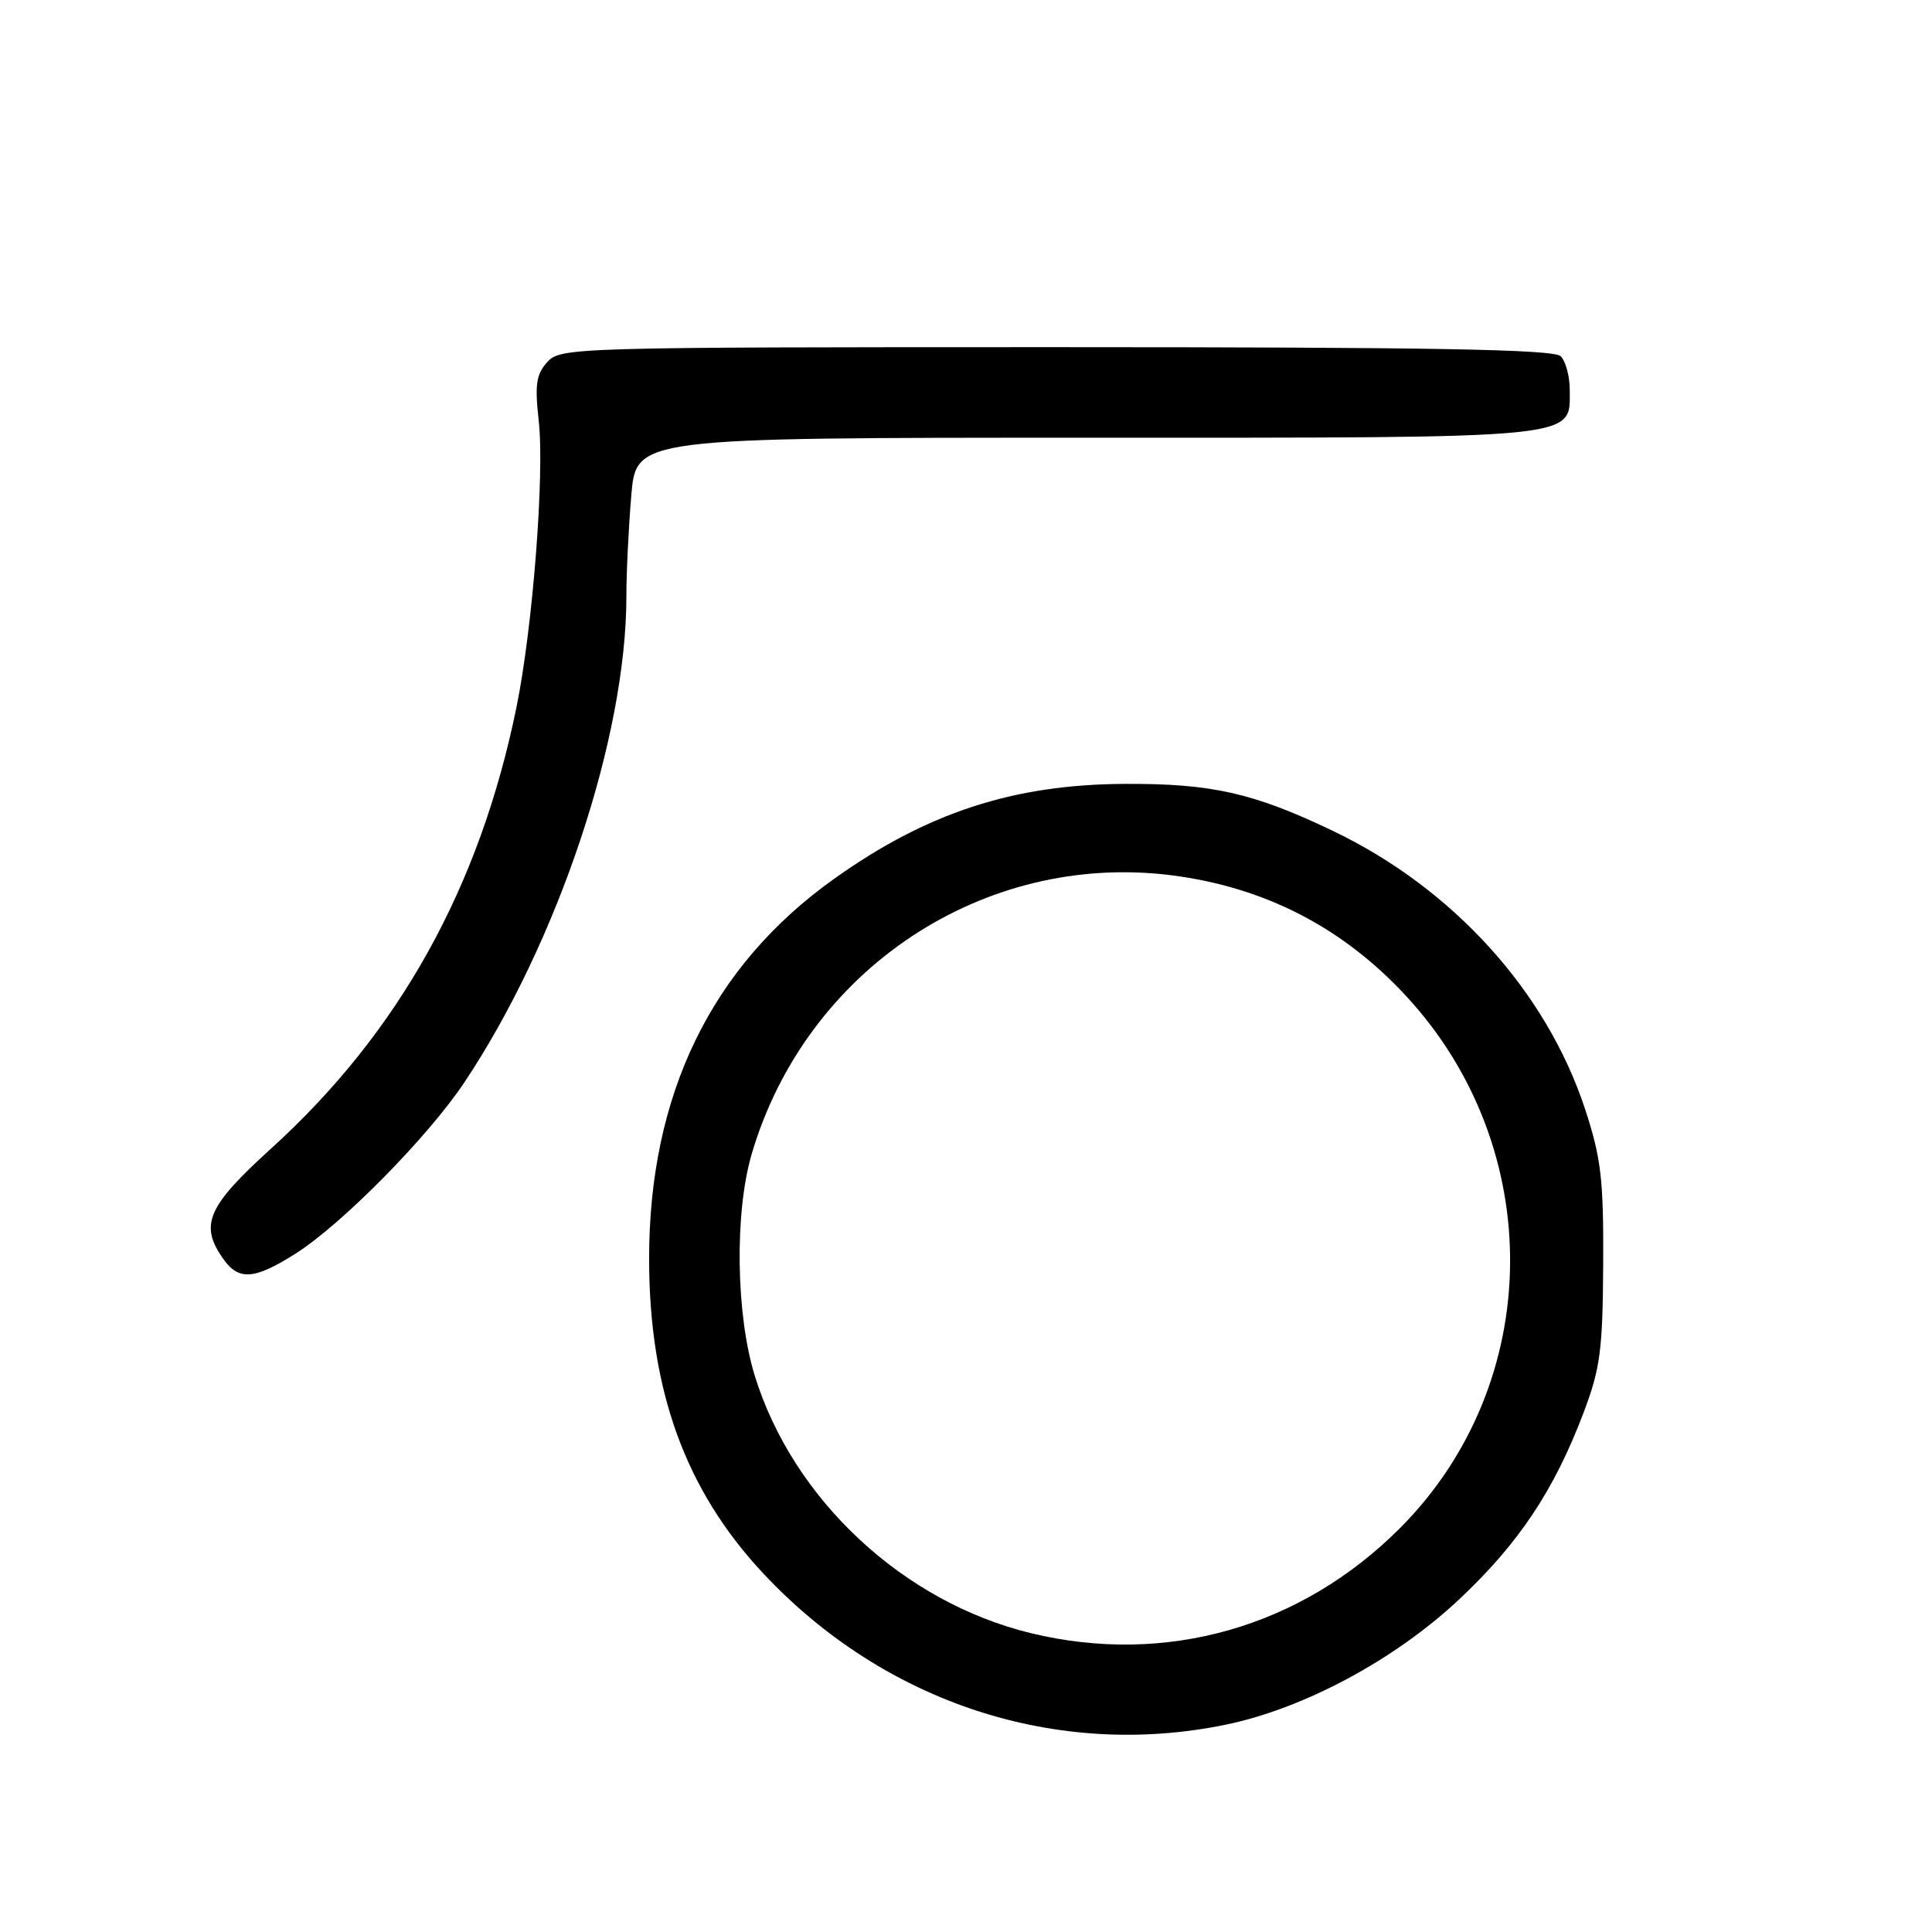 <?xml version="1.0" encoding="UTF-8" standalone="no"?>
<!DOCTYPE svg PUBLIC "-//W3C//DTD SVG 1.1//EN" "http://www.w3.org/Graphics/SVG/1.1/DTD/svg11.dtd" >
<svg xmlns="http://www.w3.org/2000/svg" xmlns:xlink="http://www.w3.org/1999/xlink" version="1.1" viewBox="0 0 256 256">
 <g >
 <path fill="currentColor"
d=" M 162.50 228.51 C 172.83 226.36 184.82 219.92 193.32 211.95 C 201.22 204.54 205.92 197.50 209.81 187.24 C 212.05 181.33 212.37 178.91 212.43 167.50 C 212.49 156.30 212.16 153.47 210.06 147.05 C 204.93 131.37 192.50 117.67 176.50 110.04 C 166.04 105.05 160.52 103.81 149.00 103.87 C 134.27 103.94 122.79 107.69 110.48 116.48 C 94.24 128.07 85.98 145.09 86.01 166.91 C 86.04 184.29 90.84 197.48 101.13 208.48 C 117.23 225.69 140.13 233.16 162.50 228.51 Z  M 39.15 166.12 C 45.31 162.21 56.69 150.67 61.52 143.44 C 73.94 124.82 83.00 97.65 83.00 79.02 C 83.00 75.87 83.29 69.86 83.65 65.65 C 84.29 58.00 84.29 58.00 143.92 58.00 C 210.16 58.00 208.00 58.21 208.00 51.64 C 208.00 49.86 207.46 47.86 206.80 47.20 C 205.89 46.29 189.68 46.00 139.95 46.00 C 75.86 46.00 74.27 46.05 72.52 47.97 C 71.05 49.60 70.85 50.97 71.38 55.72 C 72.18 62.78 70.59 83.19 68.43 93.74 C 63.55 117.61 52.87 136.81 35.91 152.20 C 27.47 159.86 26.41 162.29 29.56 166.78 C 31.62 169.72 33.69 169.58 39.15 166.12 Z  M 136.63 216.41 C 119.69 212.31 105.08 198.70 100.01 182.29 C 97.51 174.19 97.32 160.69 99.60 152.93 C 106.78 128.47 130.34 112.83 155.24 115.98 C 167.54 117.55 177.88 122.86 186.30 131.96 C 205.00 152.15 204.65 183.31 185.50 202.49 C 172.37 215.64 154.49 220.73 136.63 216.41 Z "/>
</g>
</svg>